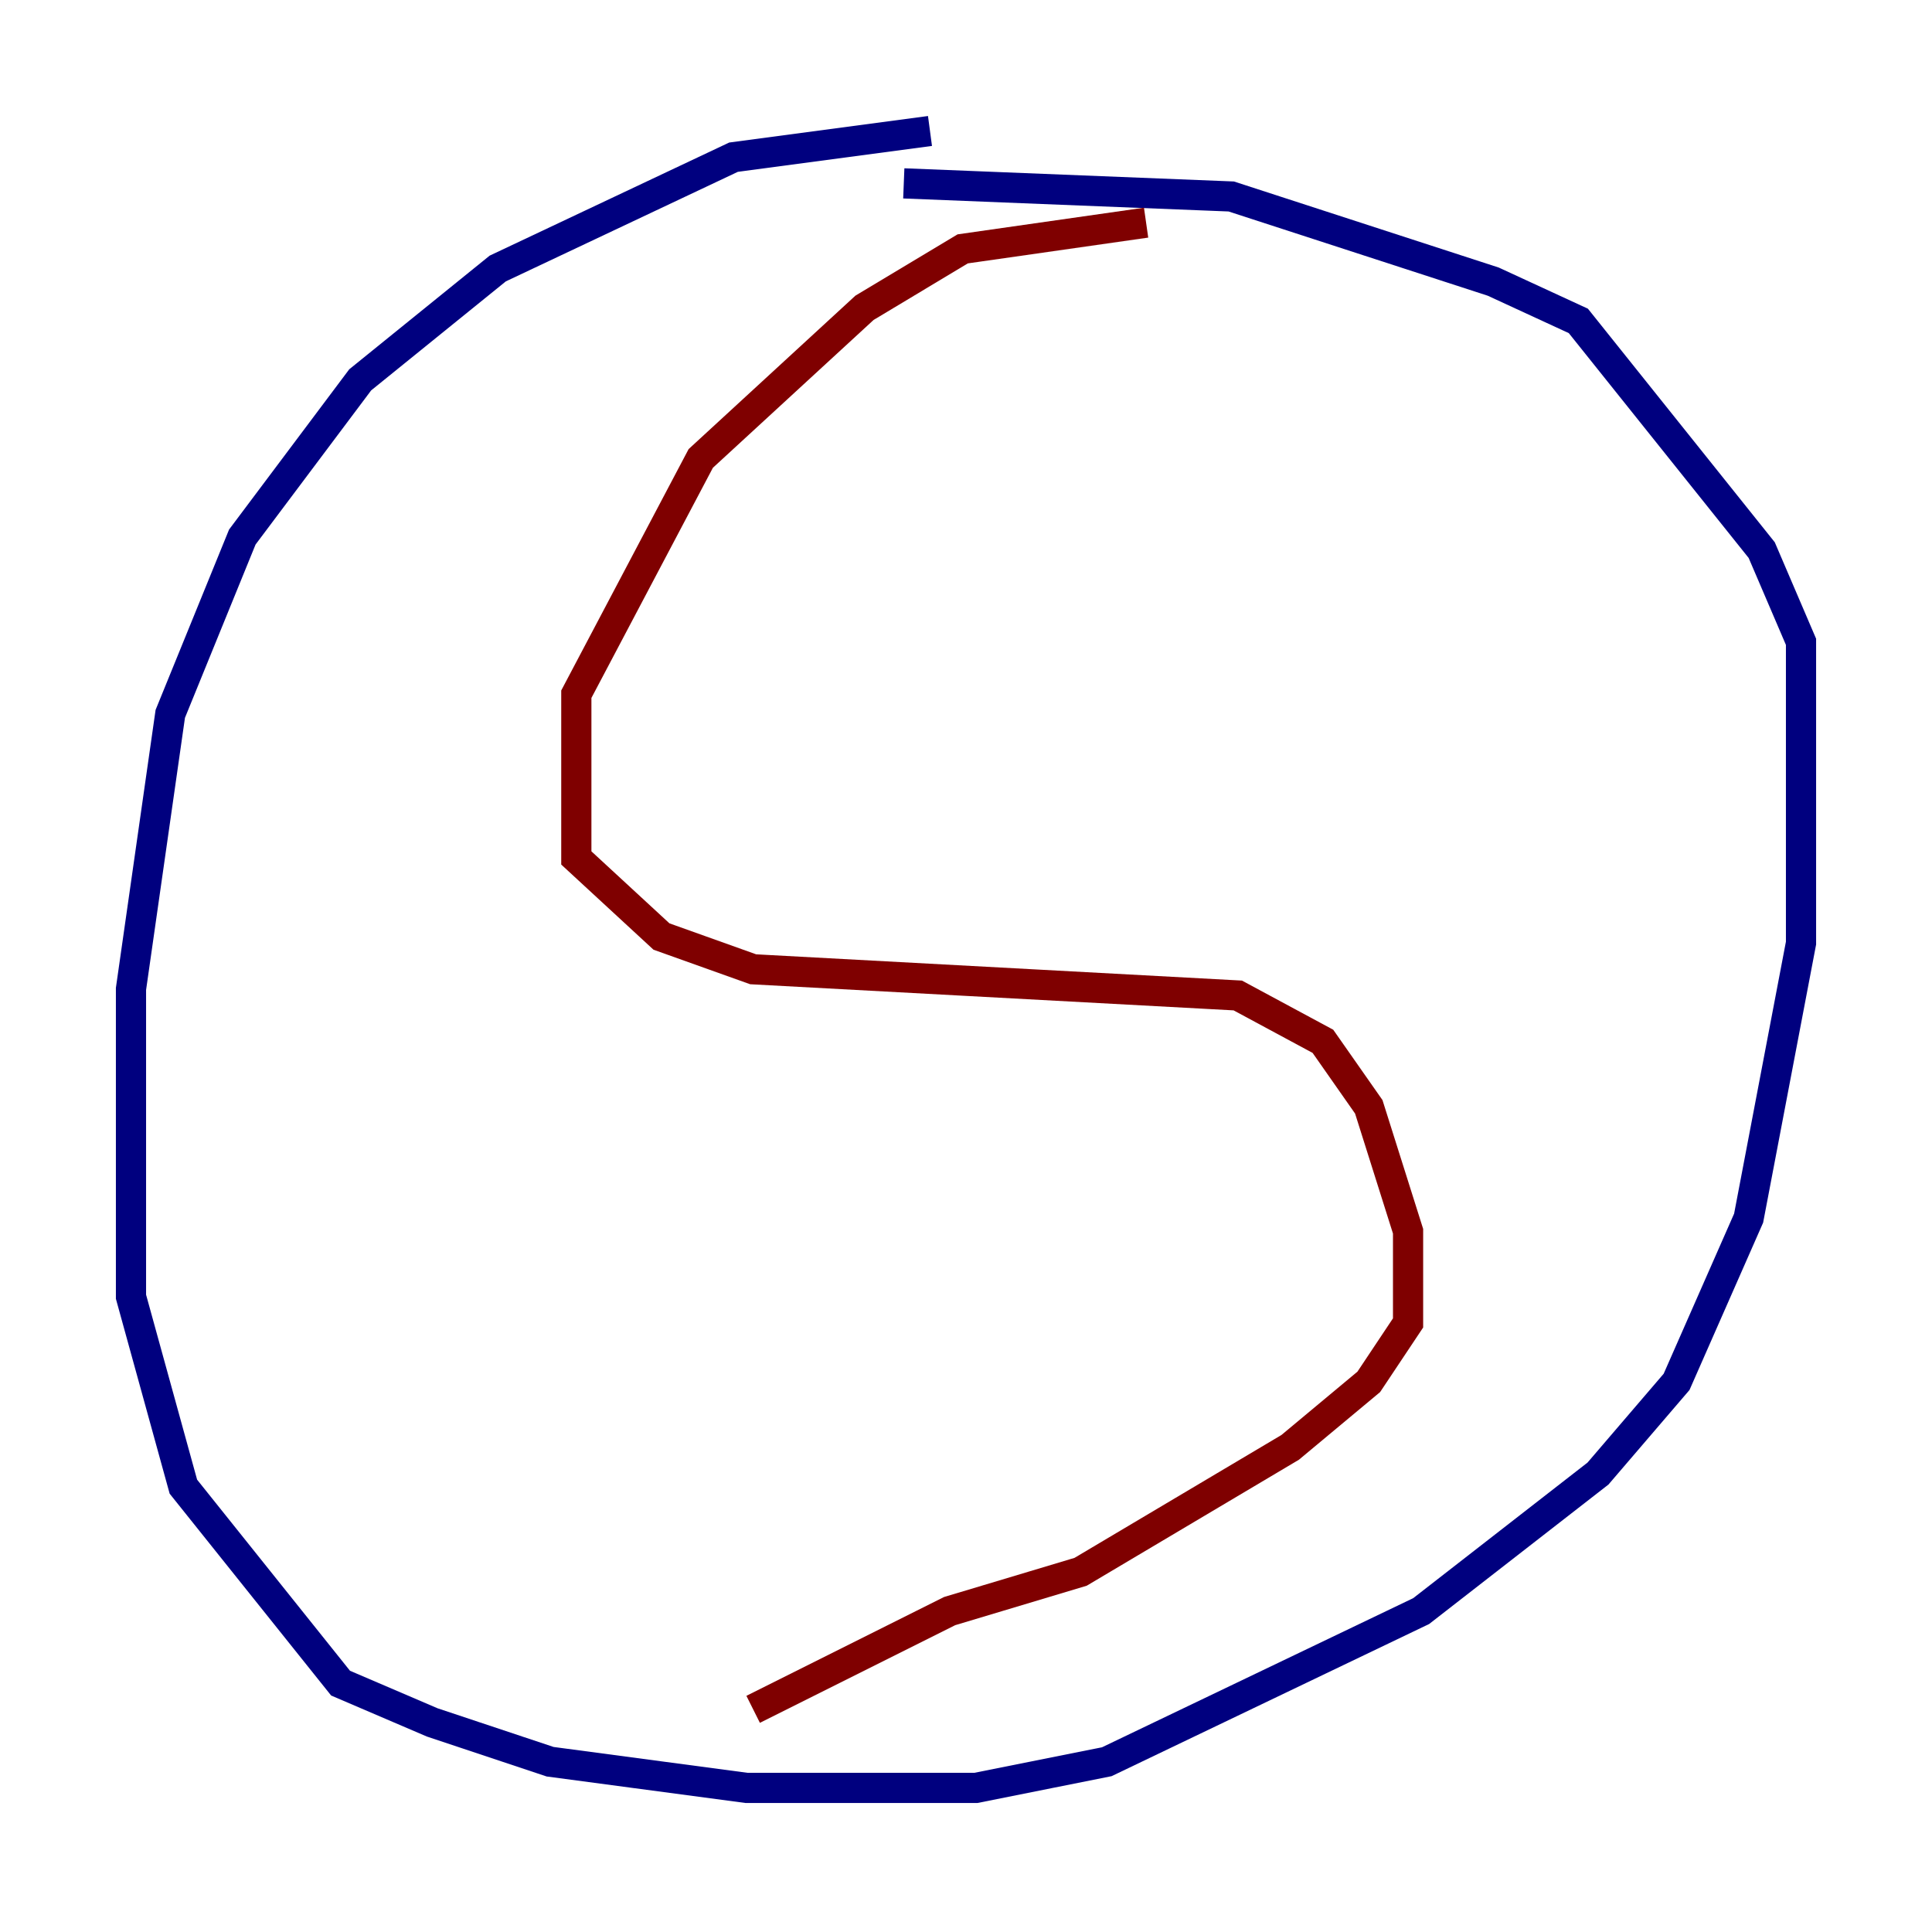 <?xml version="1.0" encoding="utf-8" ?>
<svg baseProfile="tiny" height="128" version="1.2" viewBox="0,0,128,128" width="128" xmlns="http://www.w3.org/2000/svg" xmlns:ev="http://www.w3.org/2001/xml-events" xmlns:xlink="http://www.w3.org/1999/xlink"><defs /><polyline fill="none" points="61.614,8.678 48.597,10.414 32.976,17.79 23.864,25.166 16.054,35.58 11.281,47.295 8.678,65.519 8.678,85.912 12.149,98.495 22.563,111.512 28.637,114.115 36.447,116.719 49.464,118.454 64.651,118.454 73.329,116.719 94.156,106.739 105.871,97.627 111.078,91.552 115.851,80.705 119.322,62.481 119.322,42.522 116.719,36.447 104.57,21.261 98.929,18.658 81.573,13.017 59.878,12.149" stroke="#00007f" stroke-width="2" /><polyline fill="none" points="75.932,14.752 63.783,16.488 57.275,20.393 46.427,30.373 38.183,45.993 38.183,56.841 43.824,62.047 49.898,64.217 82.007,65.953 87.647,68.99 90.685,73.329 93.288,81.573 93.288,87.647 90.685,91.552 85.478,95.891 71.593,104.136 62.915,106.739 49.898,113.248" stroke="#7f0000" stroke-width="2" /></svg>
